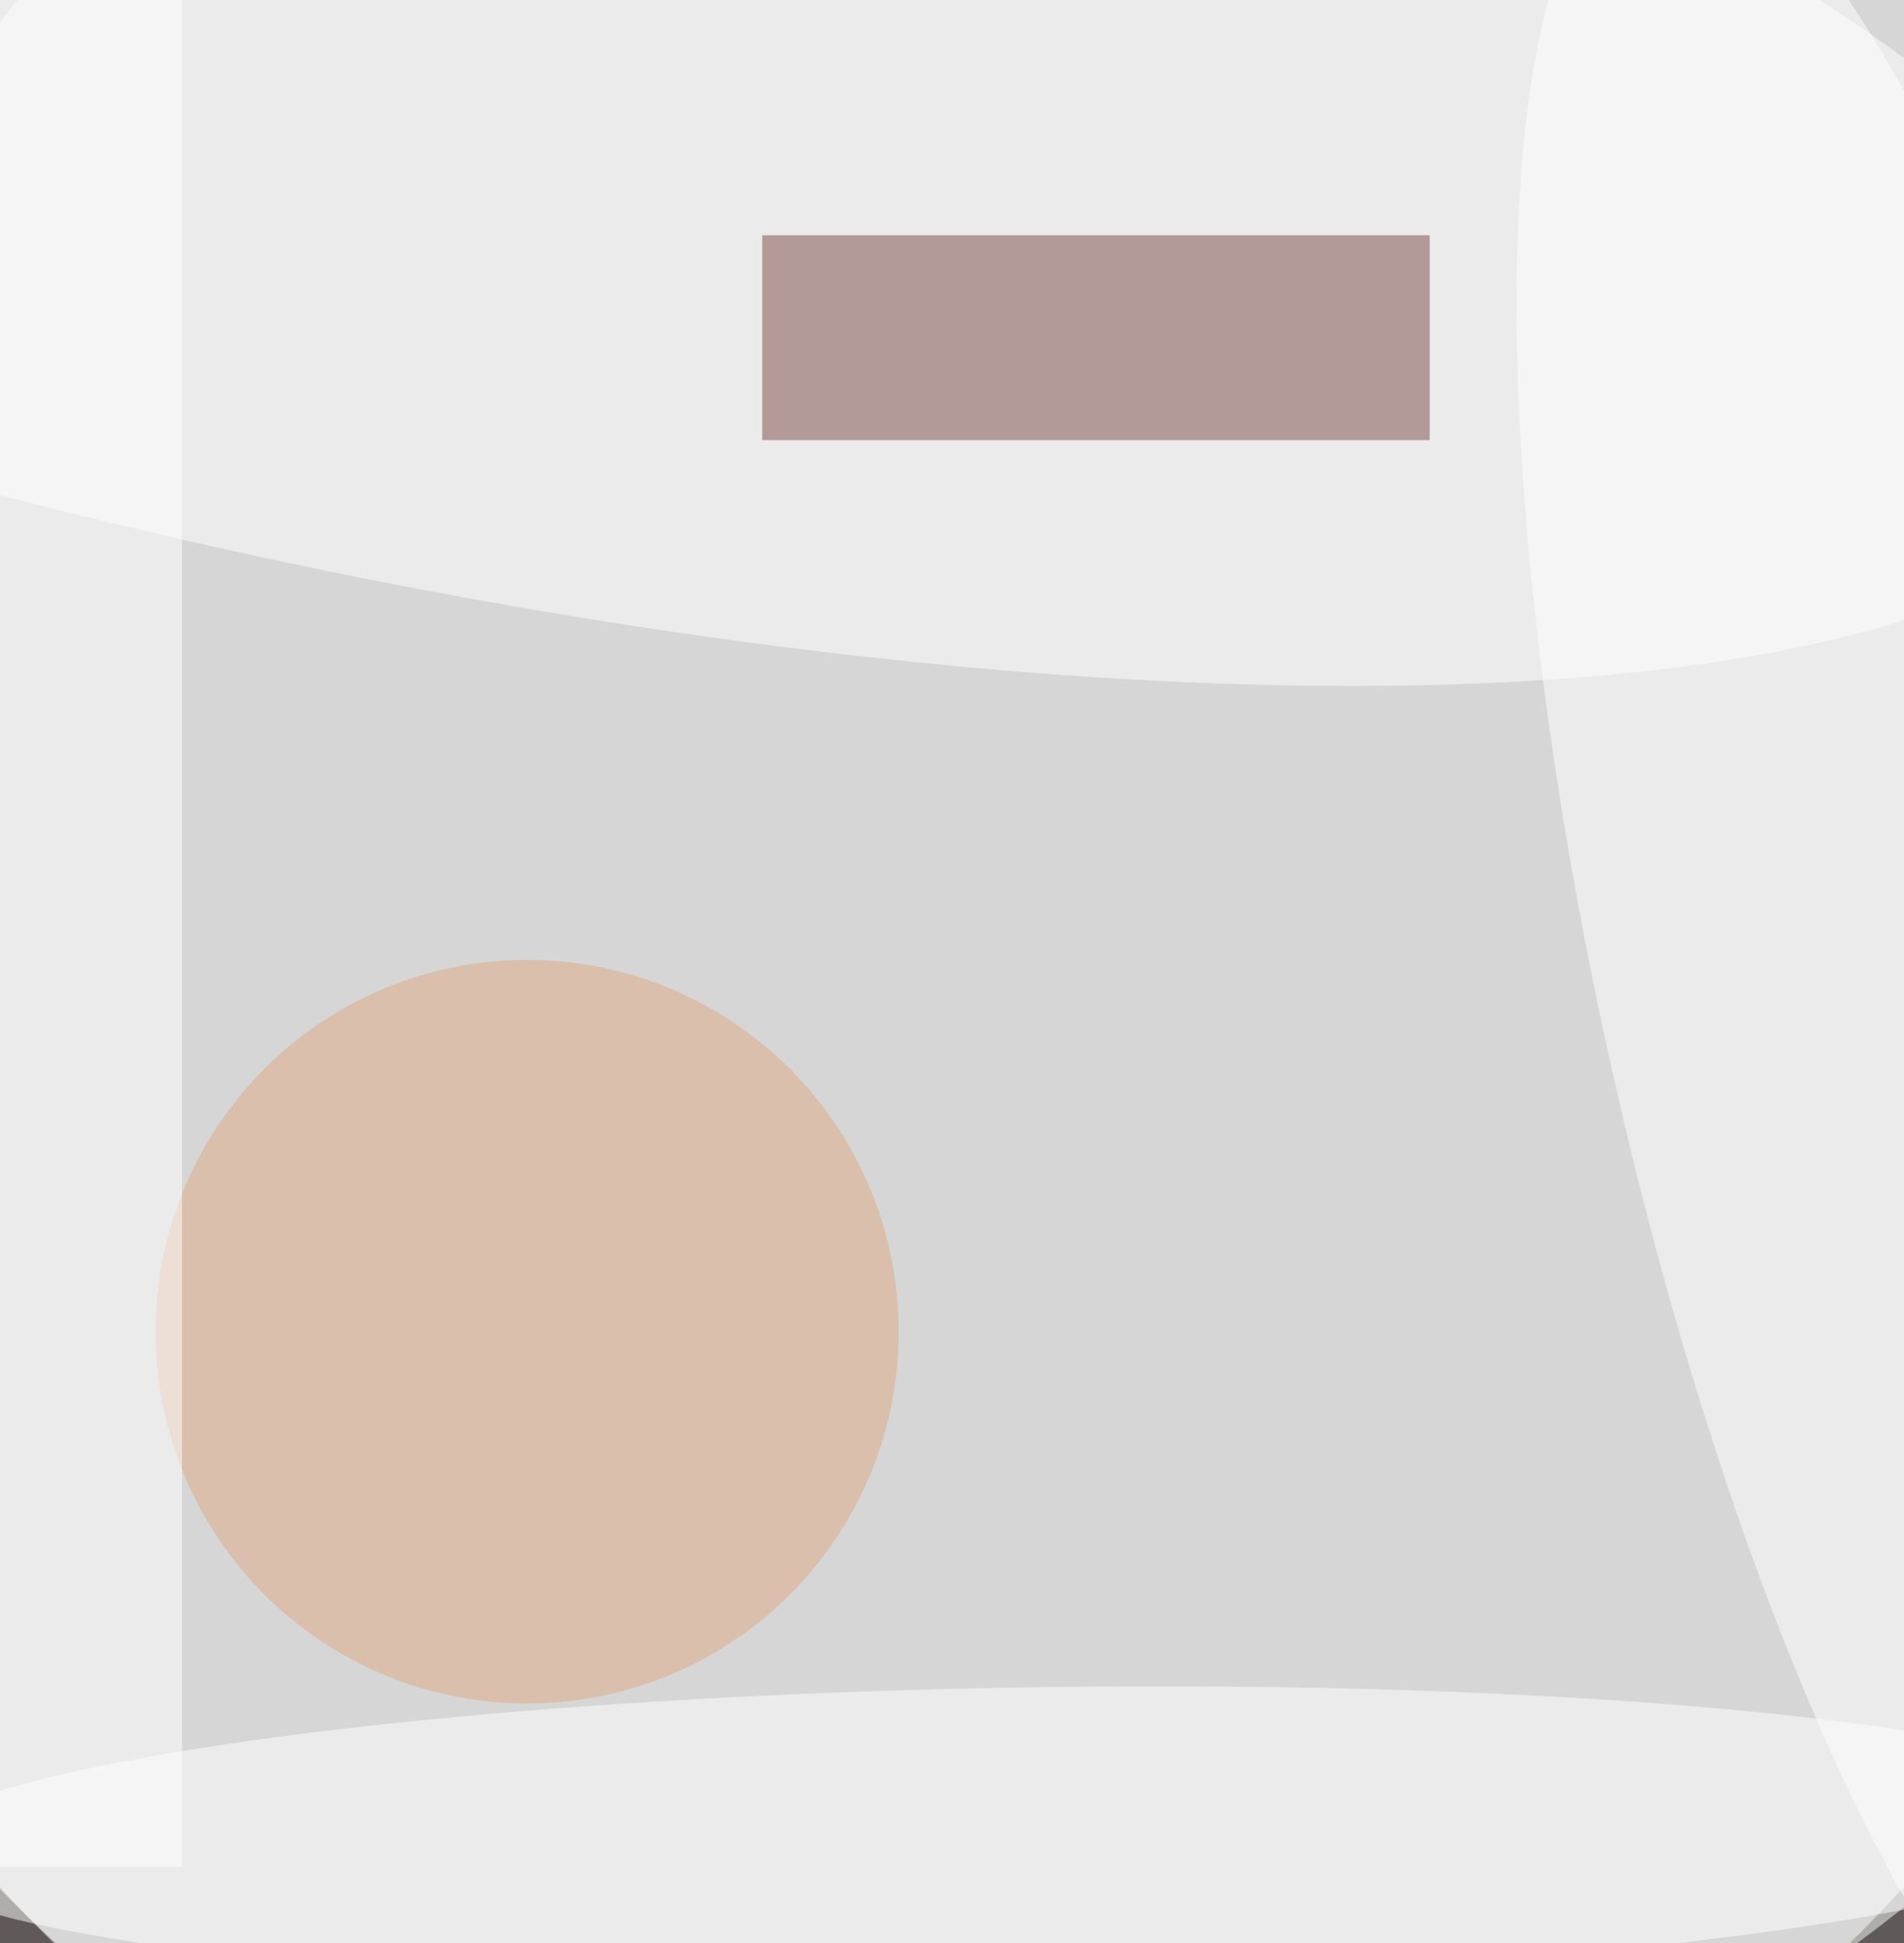 <svg xmlns="http://www.w3.org/2000/svg" viewBox="0 0 300 306"><path fill="#5f5a59" d="M0 0h300v306H0z"/><g fill-opacity=".5" transform="translate(.6 .6) scale(1.195)"><circle r="1" fill="#fff" transform="matrix(125.991 125.94 -142.406 142.464 143.7 107.8)"/><ellipse cx="125" cy="115" fill="#fff" rx="176" ry="190"/><circle r="1" fill="#fff" transform="matrix(243.69 55.813 -16.142 70.479 39.1 0)"/><path fill="#7d4947" d="M188 57.5h-88v-27h88z"/><circle r="1" fill="#fff" transform="matrix(147.376 -2.594 .343 19.493 133.2 241.4)"/><circle cx="69" cy="175" r="49" fill="#dfa885"/><path fill="#fff" d="M23.5 245.5h-31v-255h31z"/><circle r="1" fill="#fff" transform="matrix(-38.526 8.458 -32.698 -148.944 250 129.5)"/></g></svg>